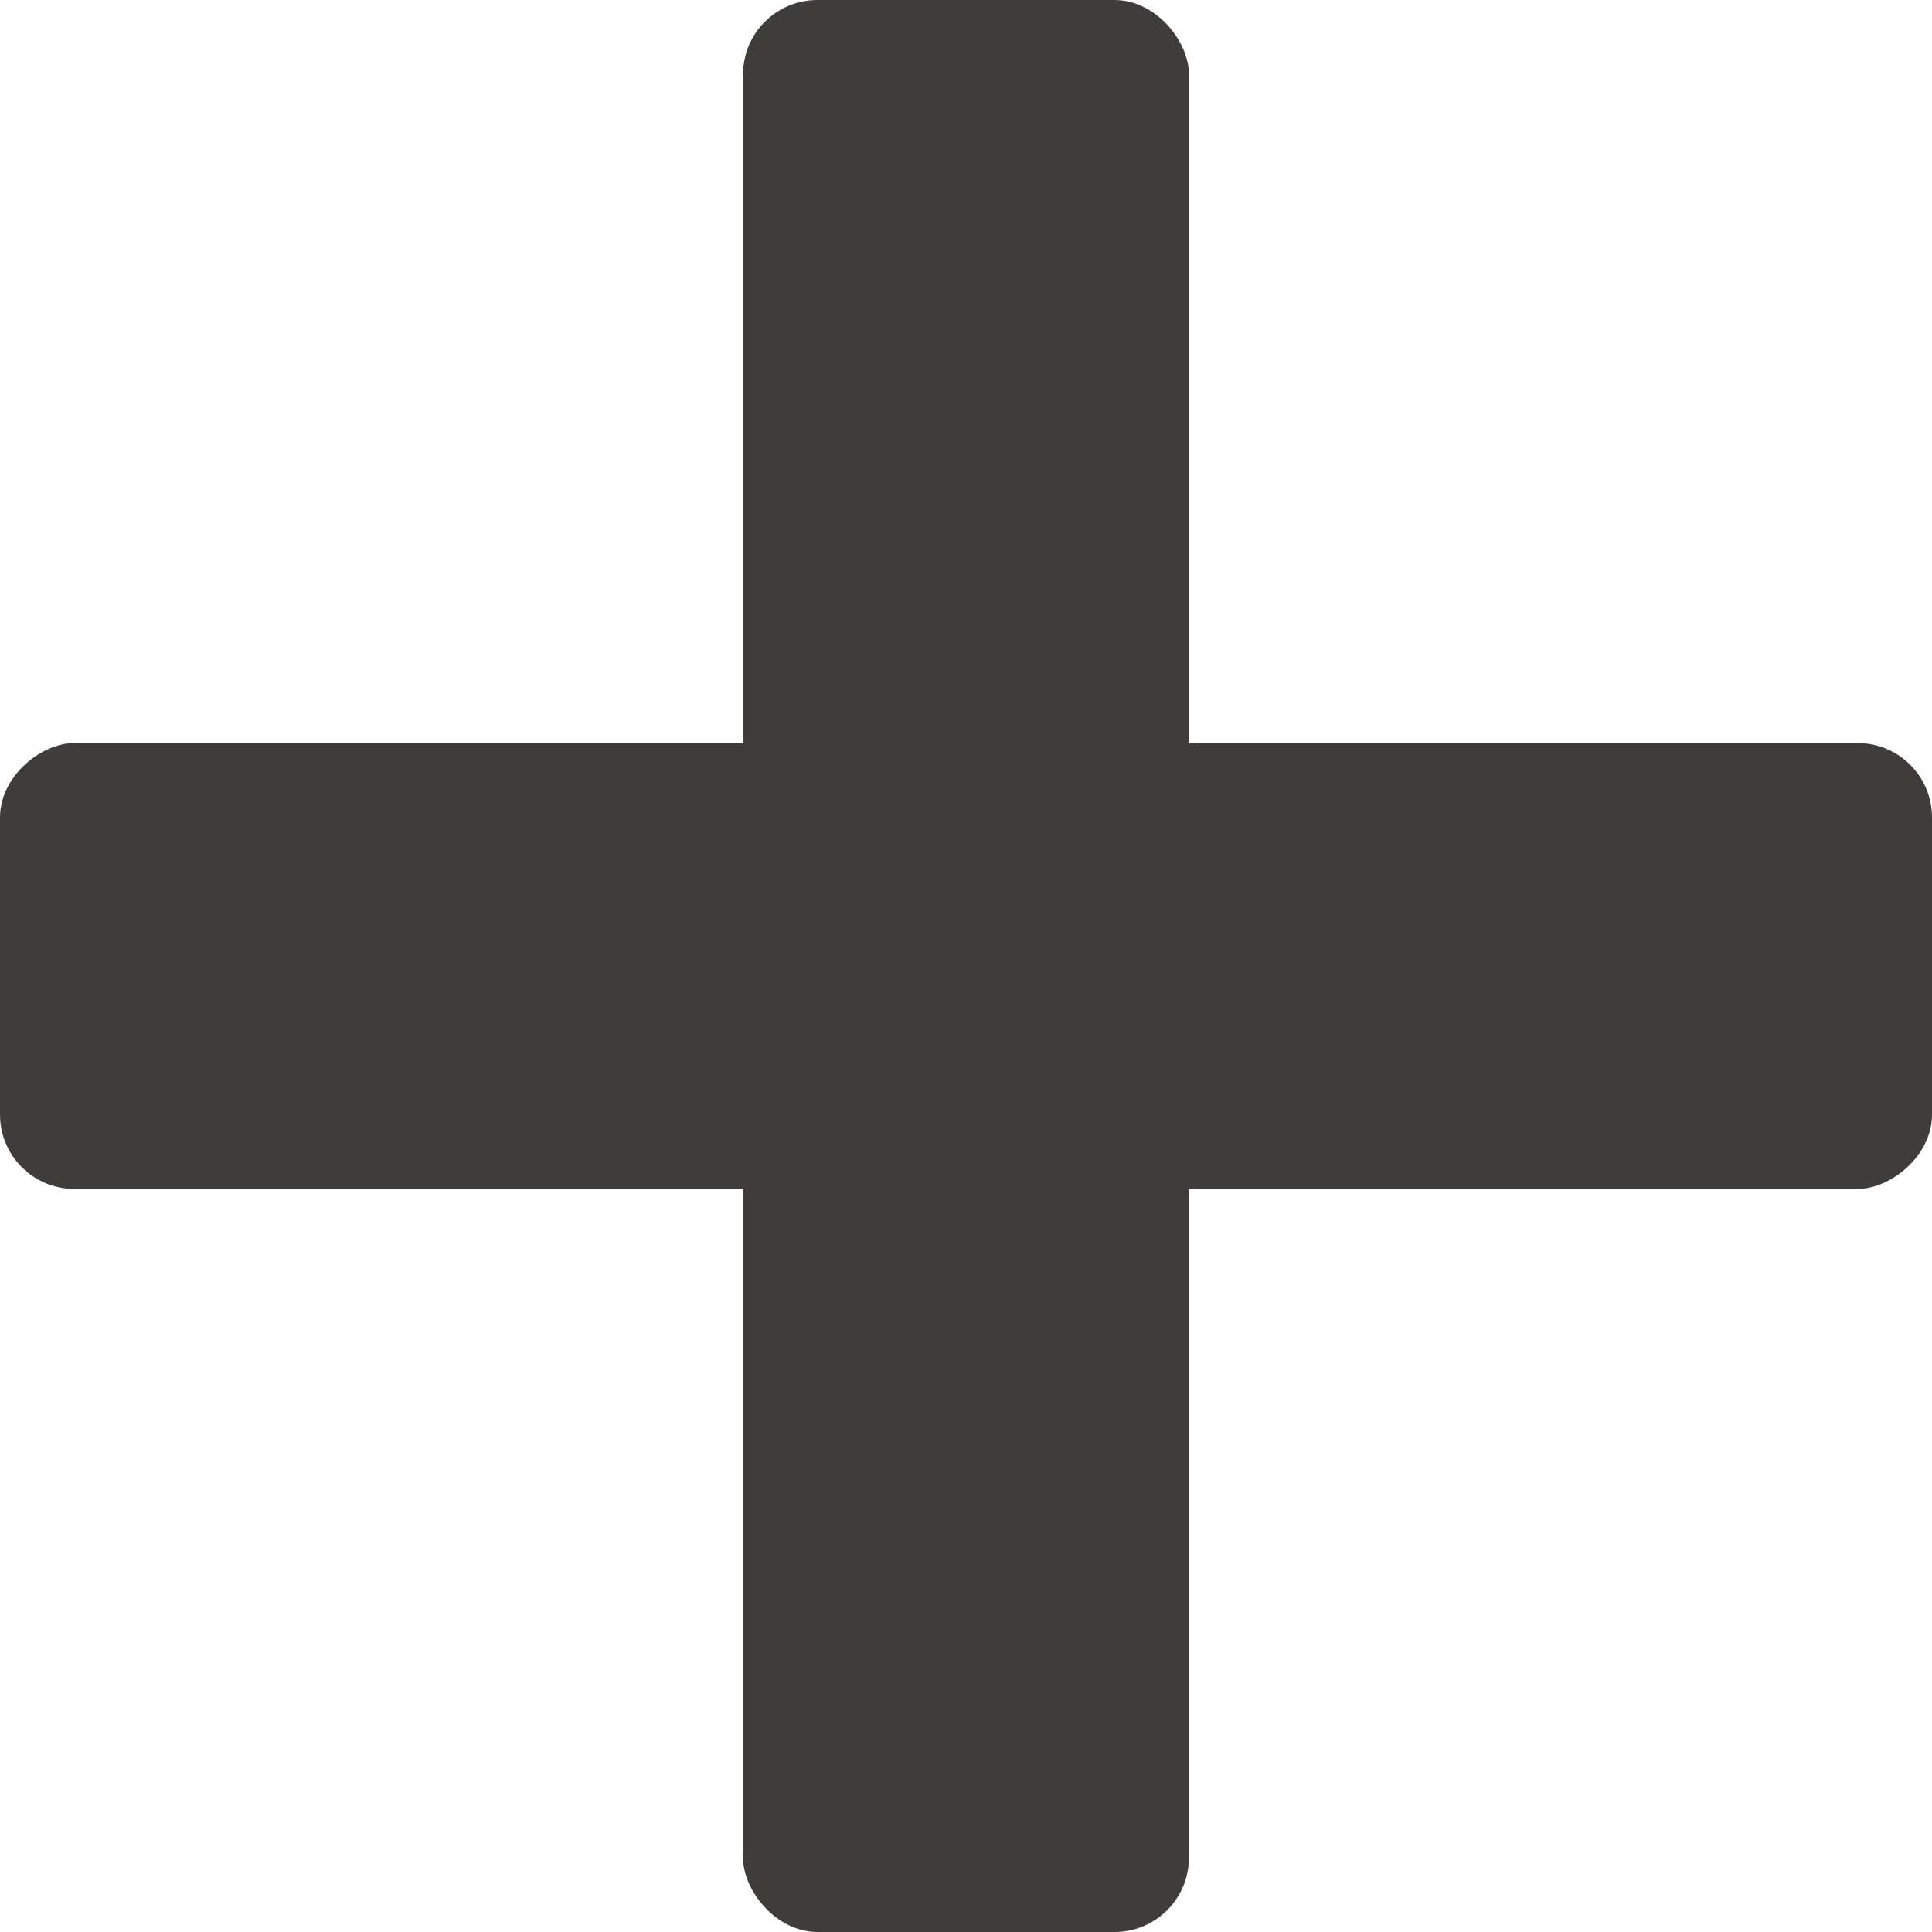 <svg xmlns="http://www.w3.org/2000/svg" width="26" height="26" viewBox="0 0 26 26">
  <g id="Grupo_88" data-name="Grupo 88" transform="translate(-221.52 -366.52)">
    <rect id="Retângulo_20" data-name="Retângulo 20" width="6" height="26" rx="1" transform="translate(231.52 366.52)" fill="#3f3c3c"/>
    <rect id="Retângulo_21" data-name="Retângulo 21" width="6" height="26" rx="1" transform="translate(247.52 376.52) rotate(90)" fill="#3f3c3c"/>
  </g>
</svg>
